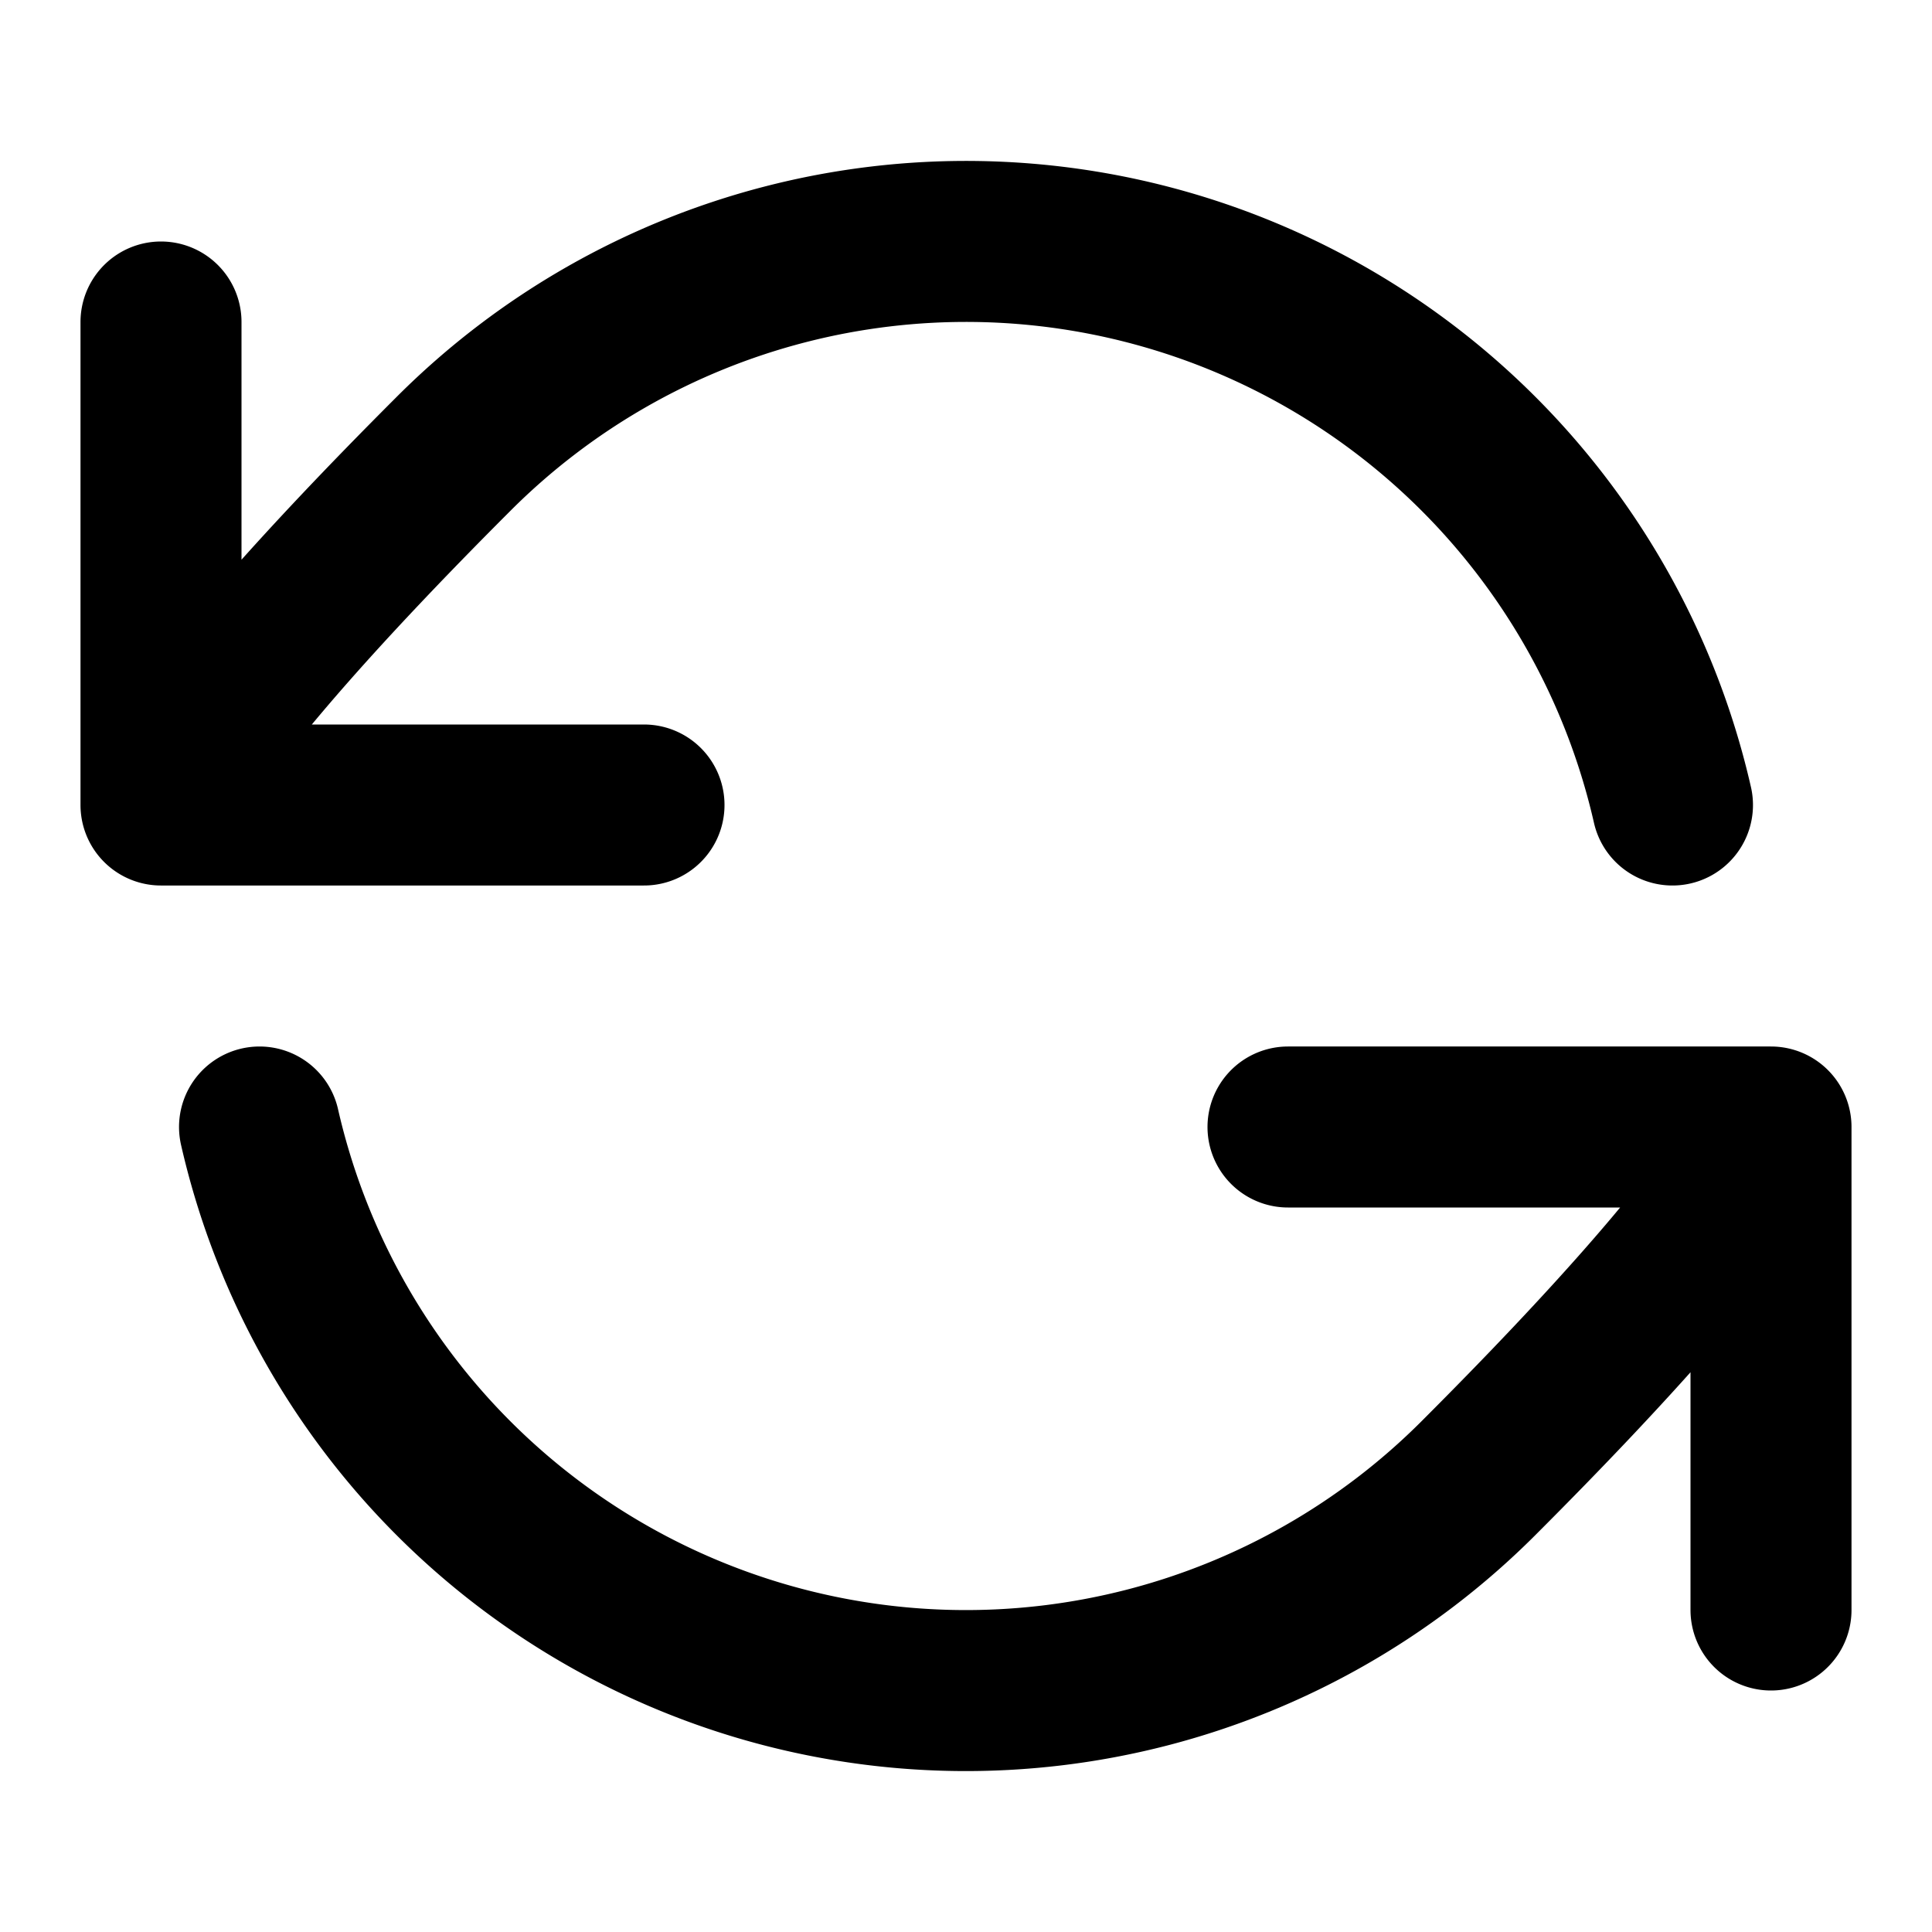 <svg fill="none" xmlns="http://www.w3.org/2000/svg" viewBox="0 0 24 24"><path d="M2 10s.121-.85 3.636-4.364A9 9 0 0 1 20.776 10M2 10V4m0 6h6m14 4s-.121.85-3.636 4.364A9 9 0 0 1 3.224 14M22 14v6m0-6h-6" stroke="currentColor" stroke-width="2" stroke-linecap="round" stroke-linejoin="round"/></svg>